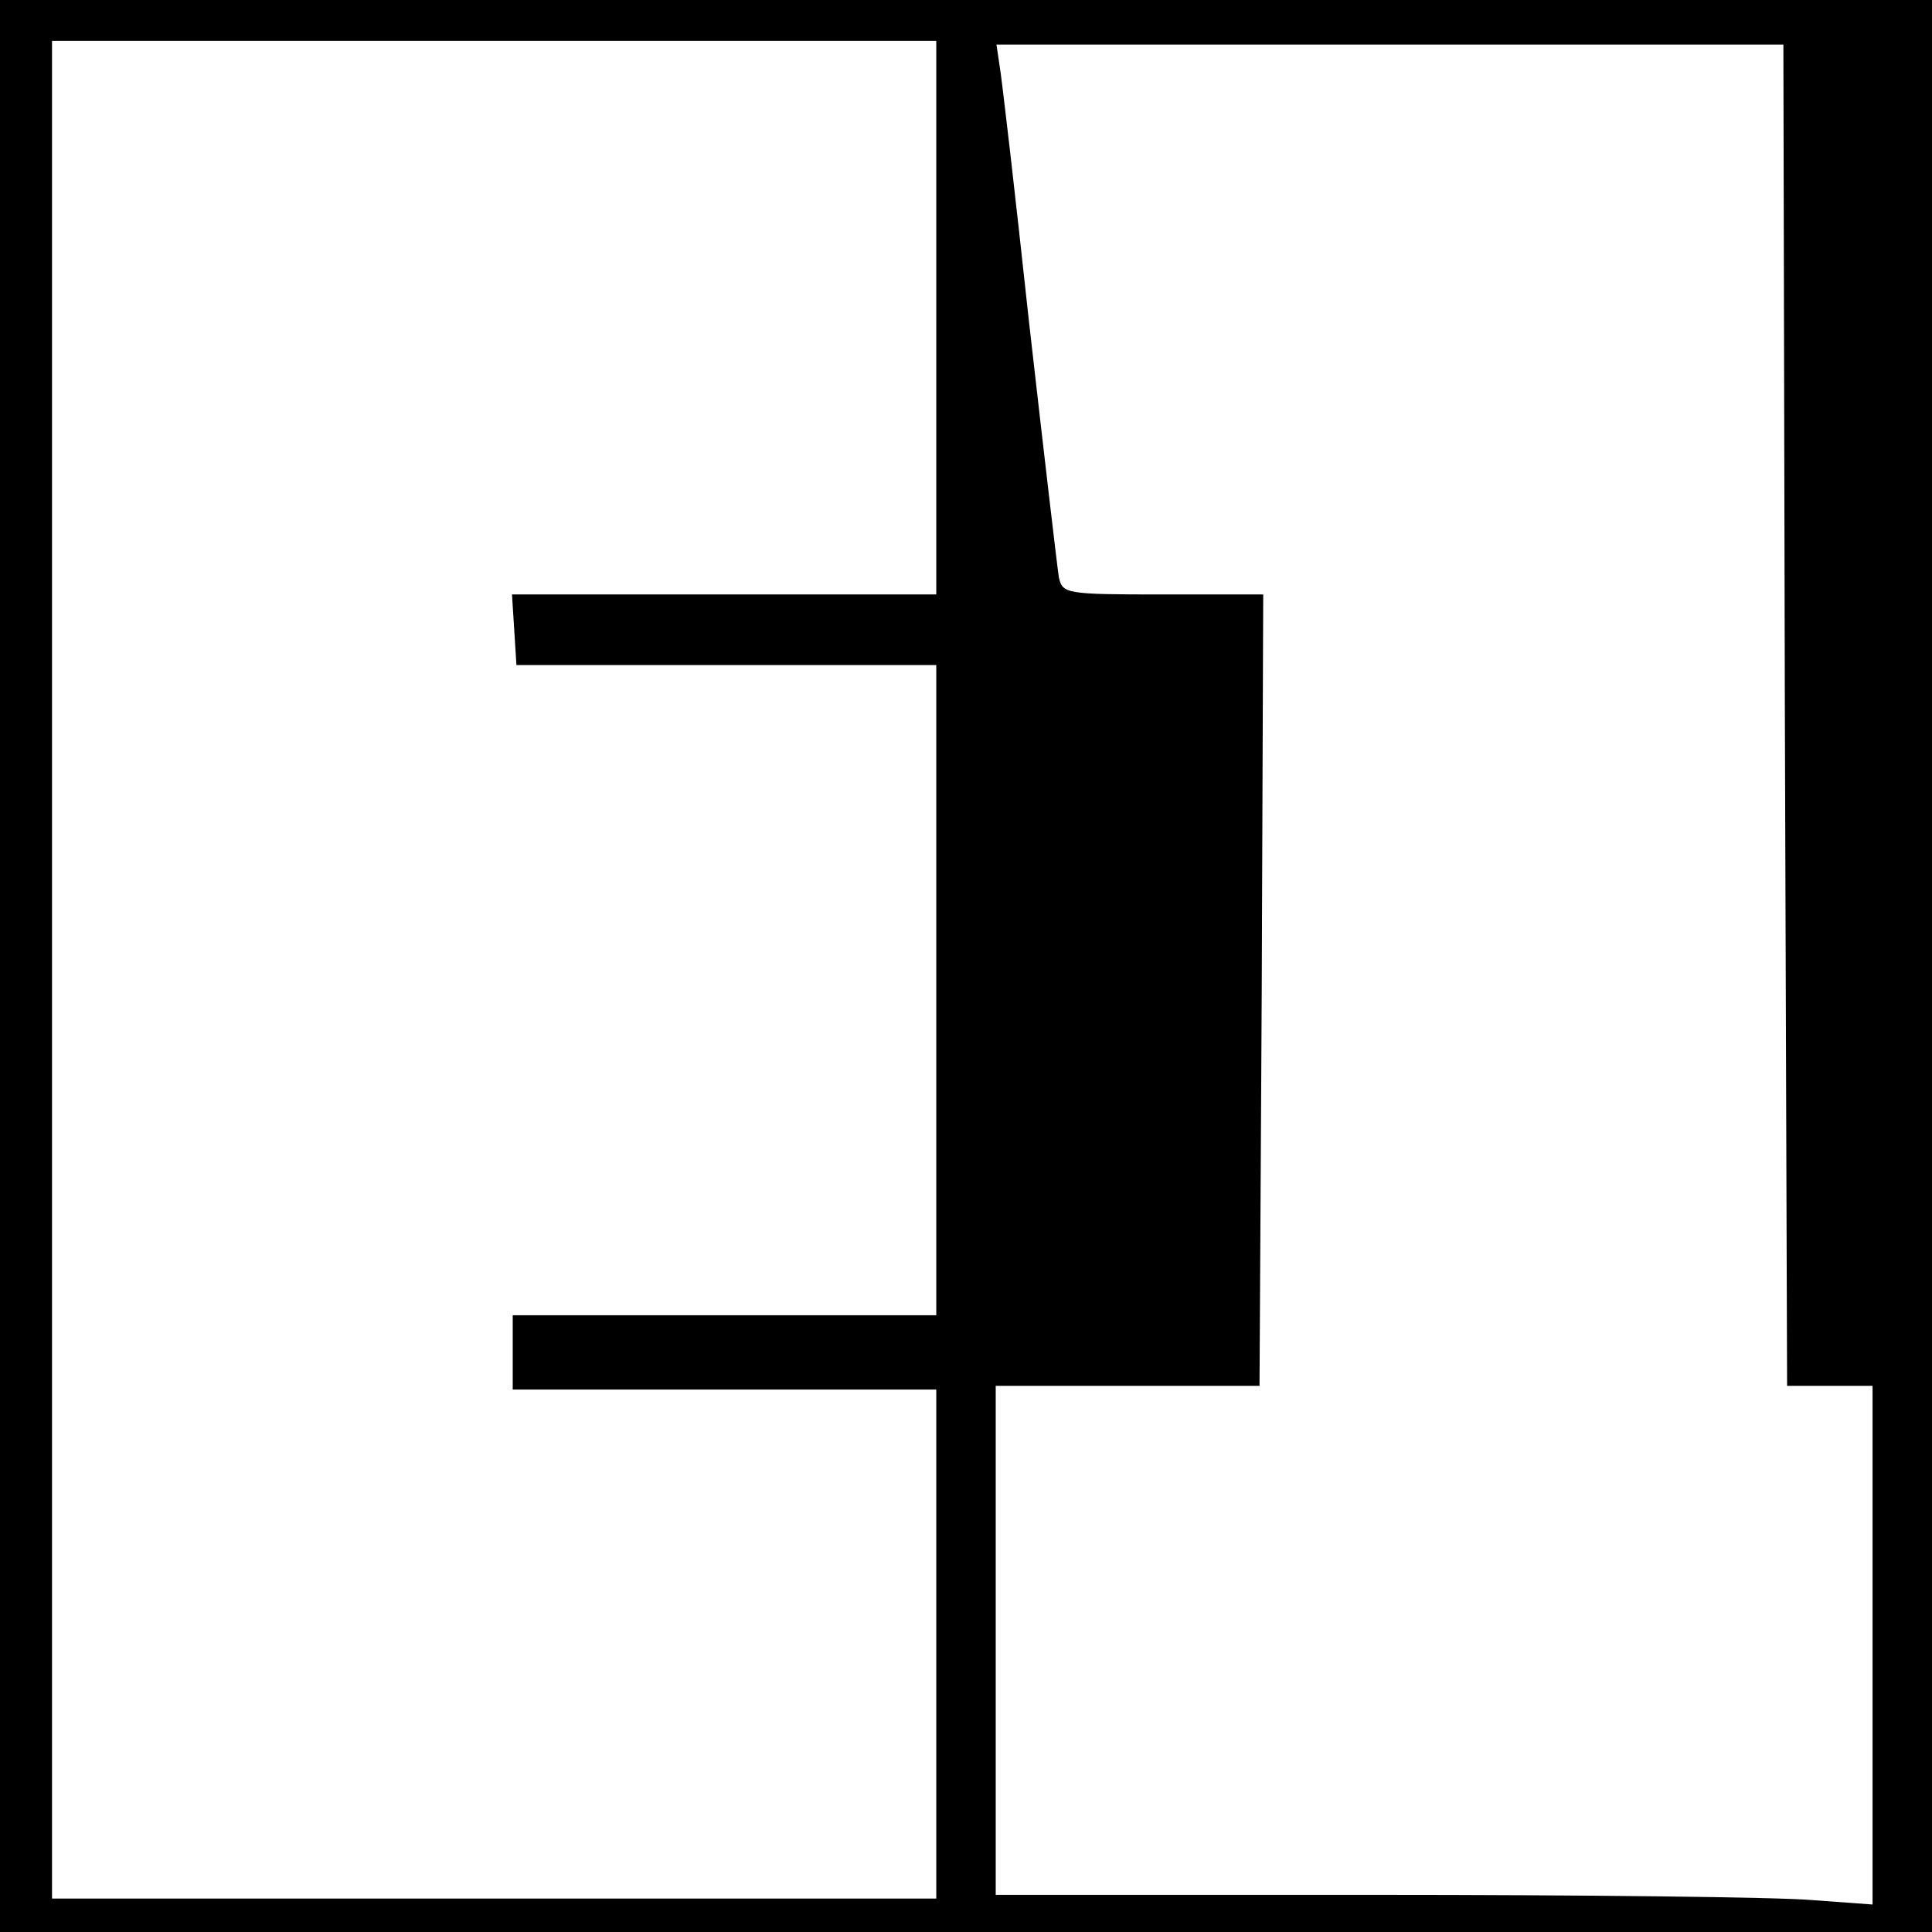 <?xml version="1.0" standalone="no"?>
<!DOCTYPE svg PUBLIC "-//W3C//DTD SVG 20010904//EN"
 "http://www.w3.org/TR/2001/REC-SVG-20010904/DTD/svg10.dtd">
<svg version="1.0" xmlns="http://www.w3.org/2000/svg"
 width="260pt" height="260pt" viewBox="0 0 260 260"
 preserveAspectRatio="xMidYMid meet">
<g transform="translate(0,260) scale(0.1,-0.1)"
fill="#000000" stroke="none">
<path d="M0 1300 l0 -1300 1300 0 1300 0 0 1300 0 1300 -1300 0 -1300 0 0
-1300z m1260 873 l0 -373 -286 0 -285 0 3 -47 3 -48 283 0 282 0 0 -437 0
-438 -285 0 -285 0 0 -50 0 -50 285 0 285 0 0 -342 0 -343 -595 0 -595 0 0
1250 0 1250 595 0 595 0 0 -372z m1142 -535 l3 -903 58 0 57 0 0 -349 0 -349
-82 6 c-46 4 -311 7 -590 7 l-508 0 0 343 0 342 177 0 178 0 3 533 2 532 -135
0 c-131 0 -135 1 -140 23 -2 12 -20 166 -40 342 -19 176 -37 332 -40 348 l-4
27 529 0 530 0 2 -902z"/>
</g>
</svg>
